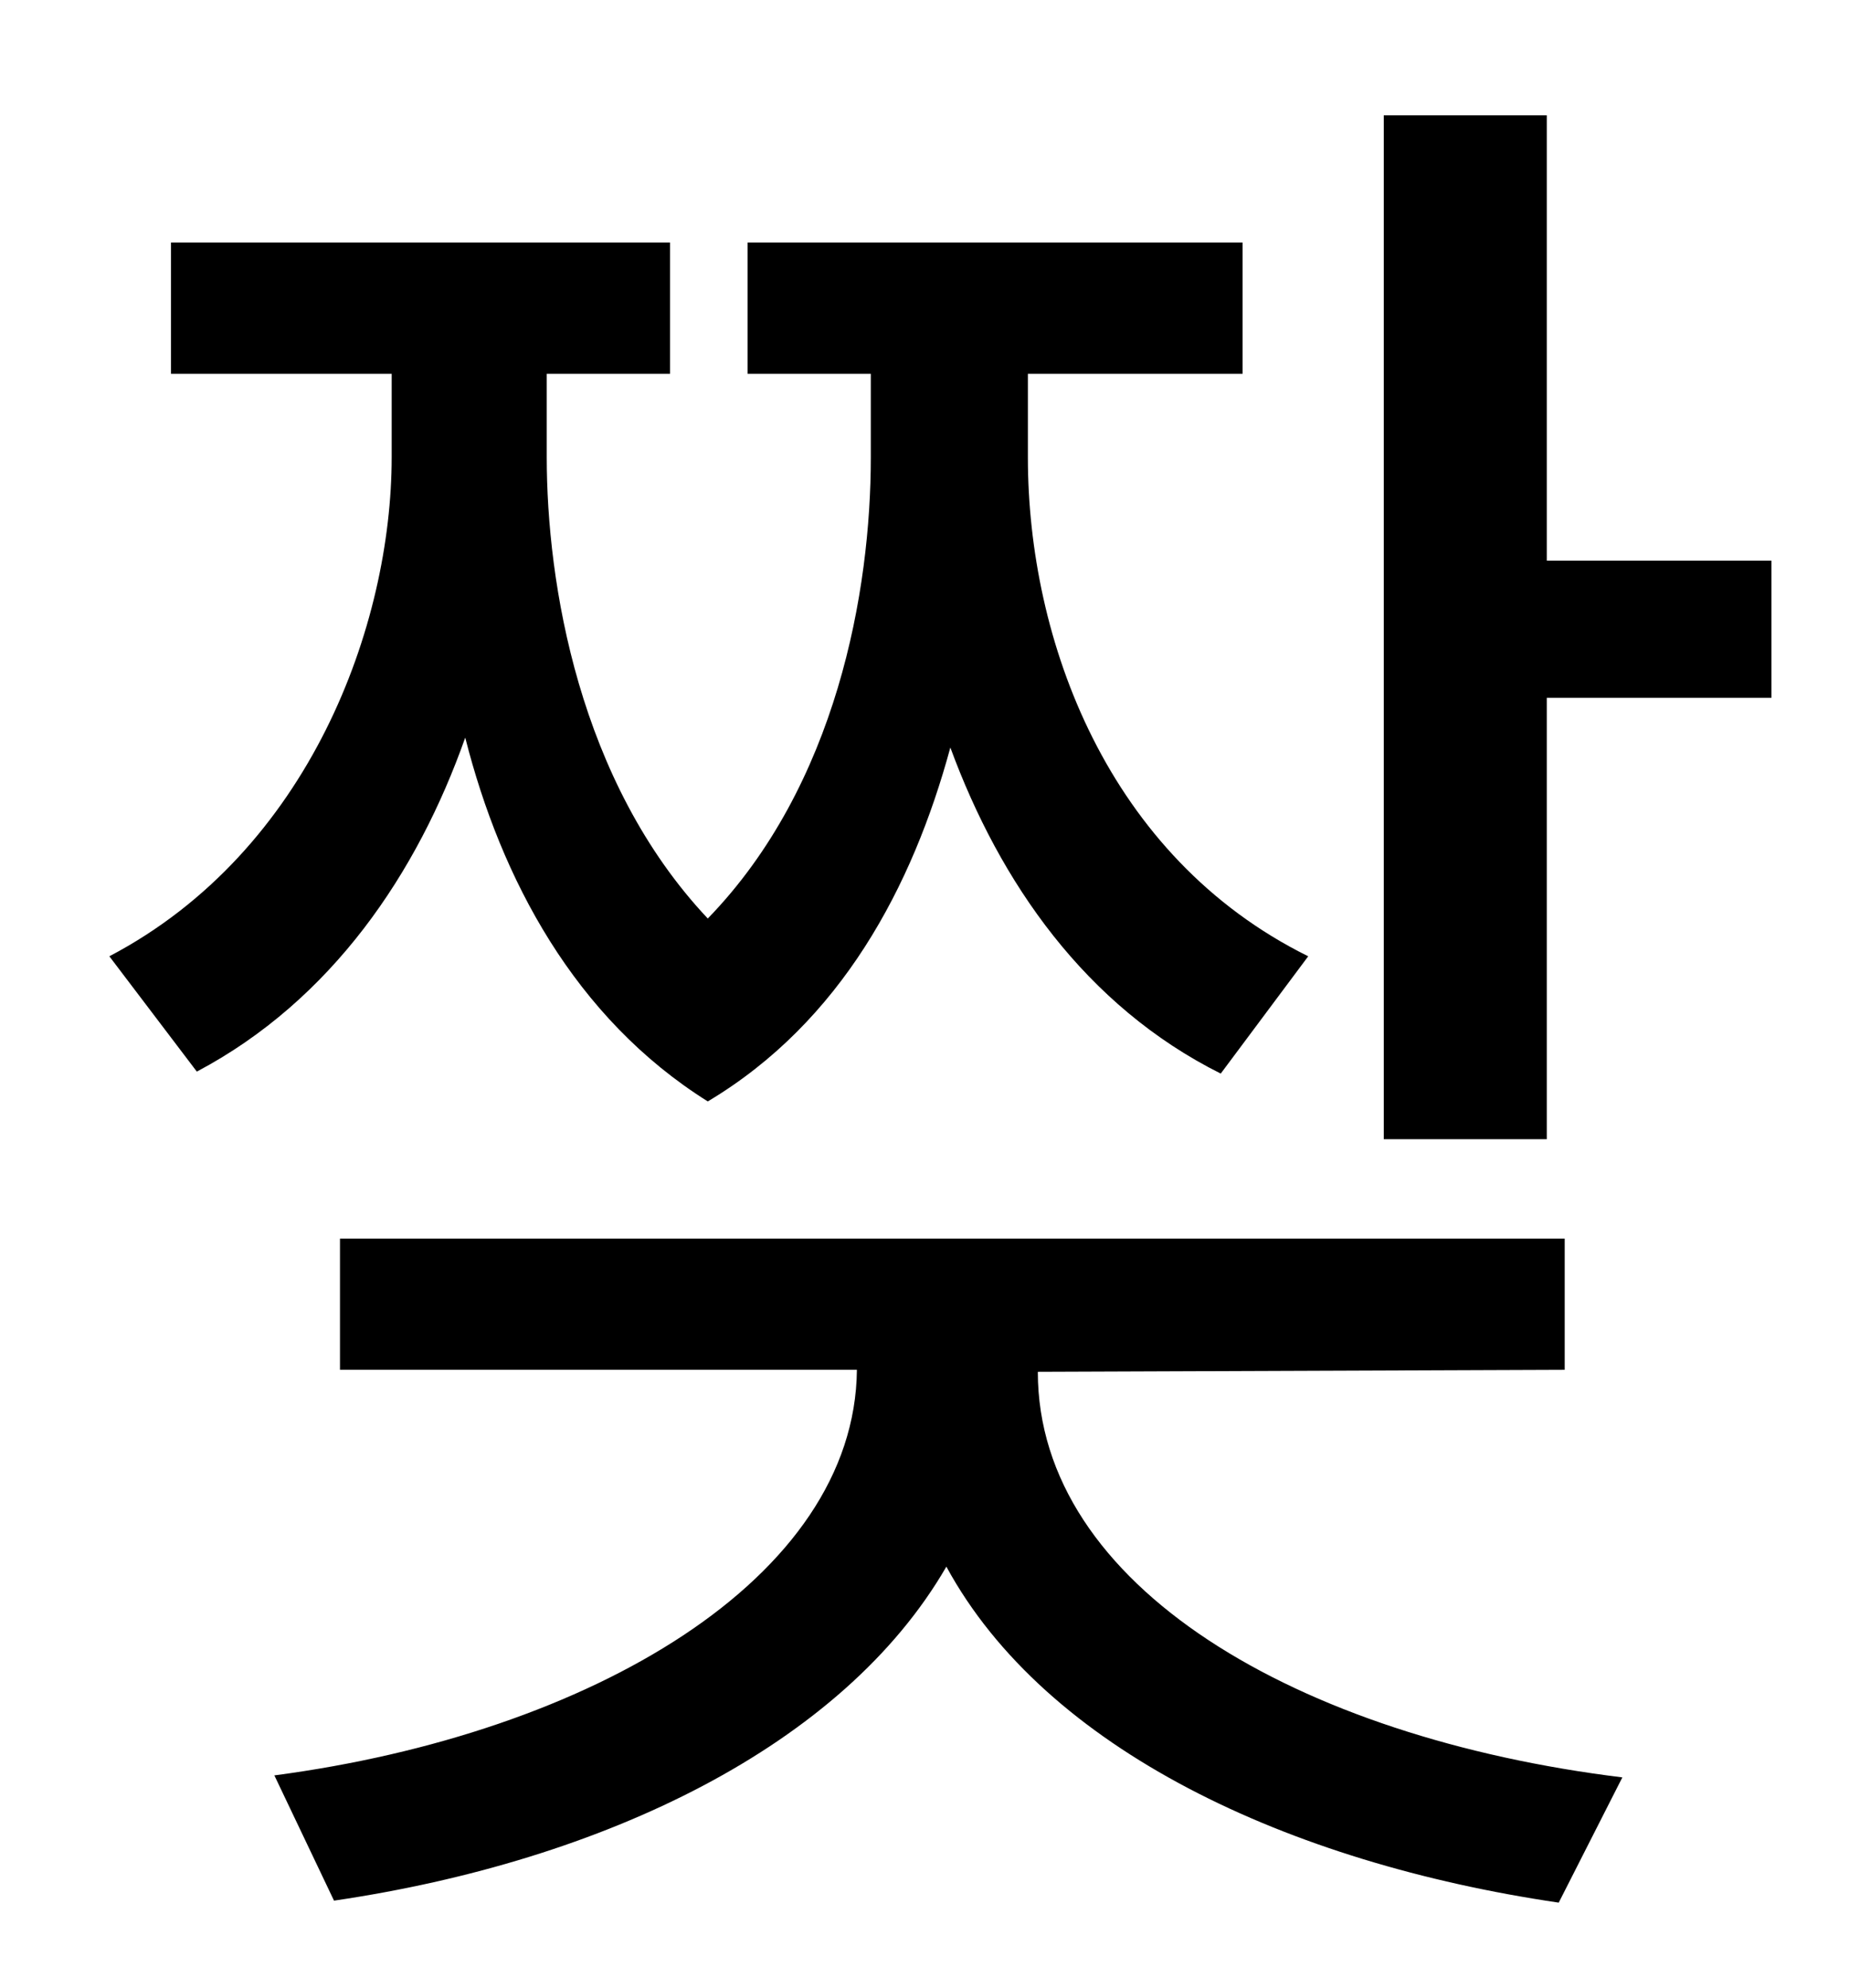 <?xml version="1.0" standalone="no"?>
<!DOCTYPE svg PUBLIC "-//W3C//DTD SVG 1.1//EN" "http://www.w3.org/Graphics/SVG/1.1/DTD/svg11.dtd" >
<svg xmlns="http://www.w3.org/2000/svg" xmlns:xlink="http://www.w3.org/1999/xlink" version="1.1" viewBox="-10 0 930 1000">
   <path fill="currentColor"
d="M648 481l-44 59c-68 -34 -111 -96 -136 -164c-19 70 -55 138 -122 178c-67 -42 -104 -112 -122 -183c-24 68 -67 132 -135 168l-44 -58c101 -53 142 -167 142 -251v-42h-111v-66h251v66h-62v42c0 63 16 163 81 232c65 -67 82 -165 82 -232v-42h-62v-66h249v66h-108v42
c0 92 40 201 141 251zM512 690c0 108 131 184 294 204l-32 63c-136 -20 -258 -77 -308 -169c-52 90 -172 148 -308 168l-30 -63c159 -21 292 -99 293 -204h-260v-66h616v66zM768 282h113v69h-113v222h-82v-515h82v224z" />
</svg>
